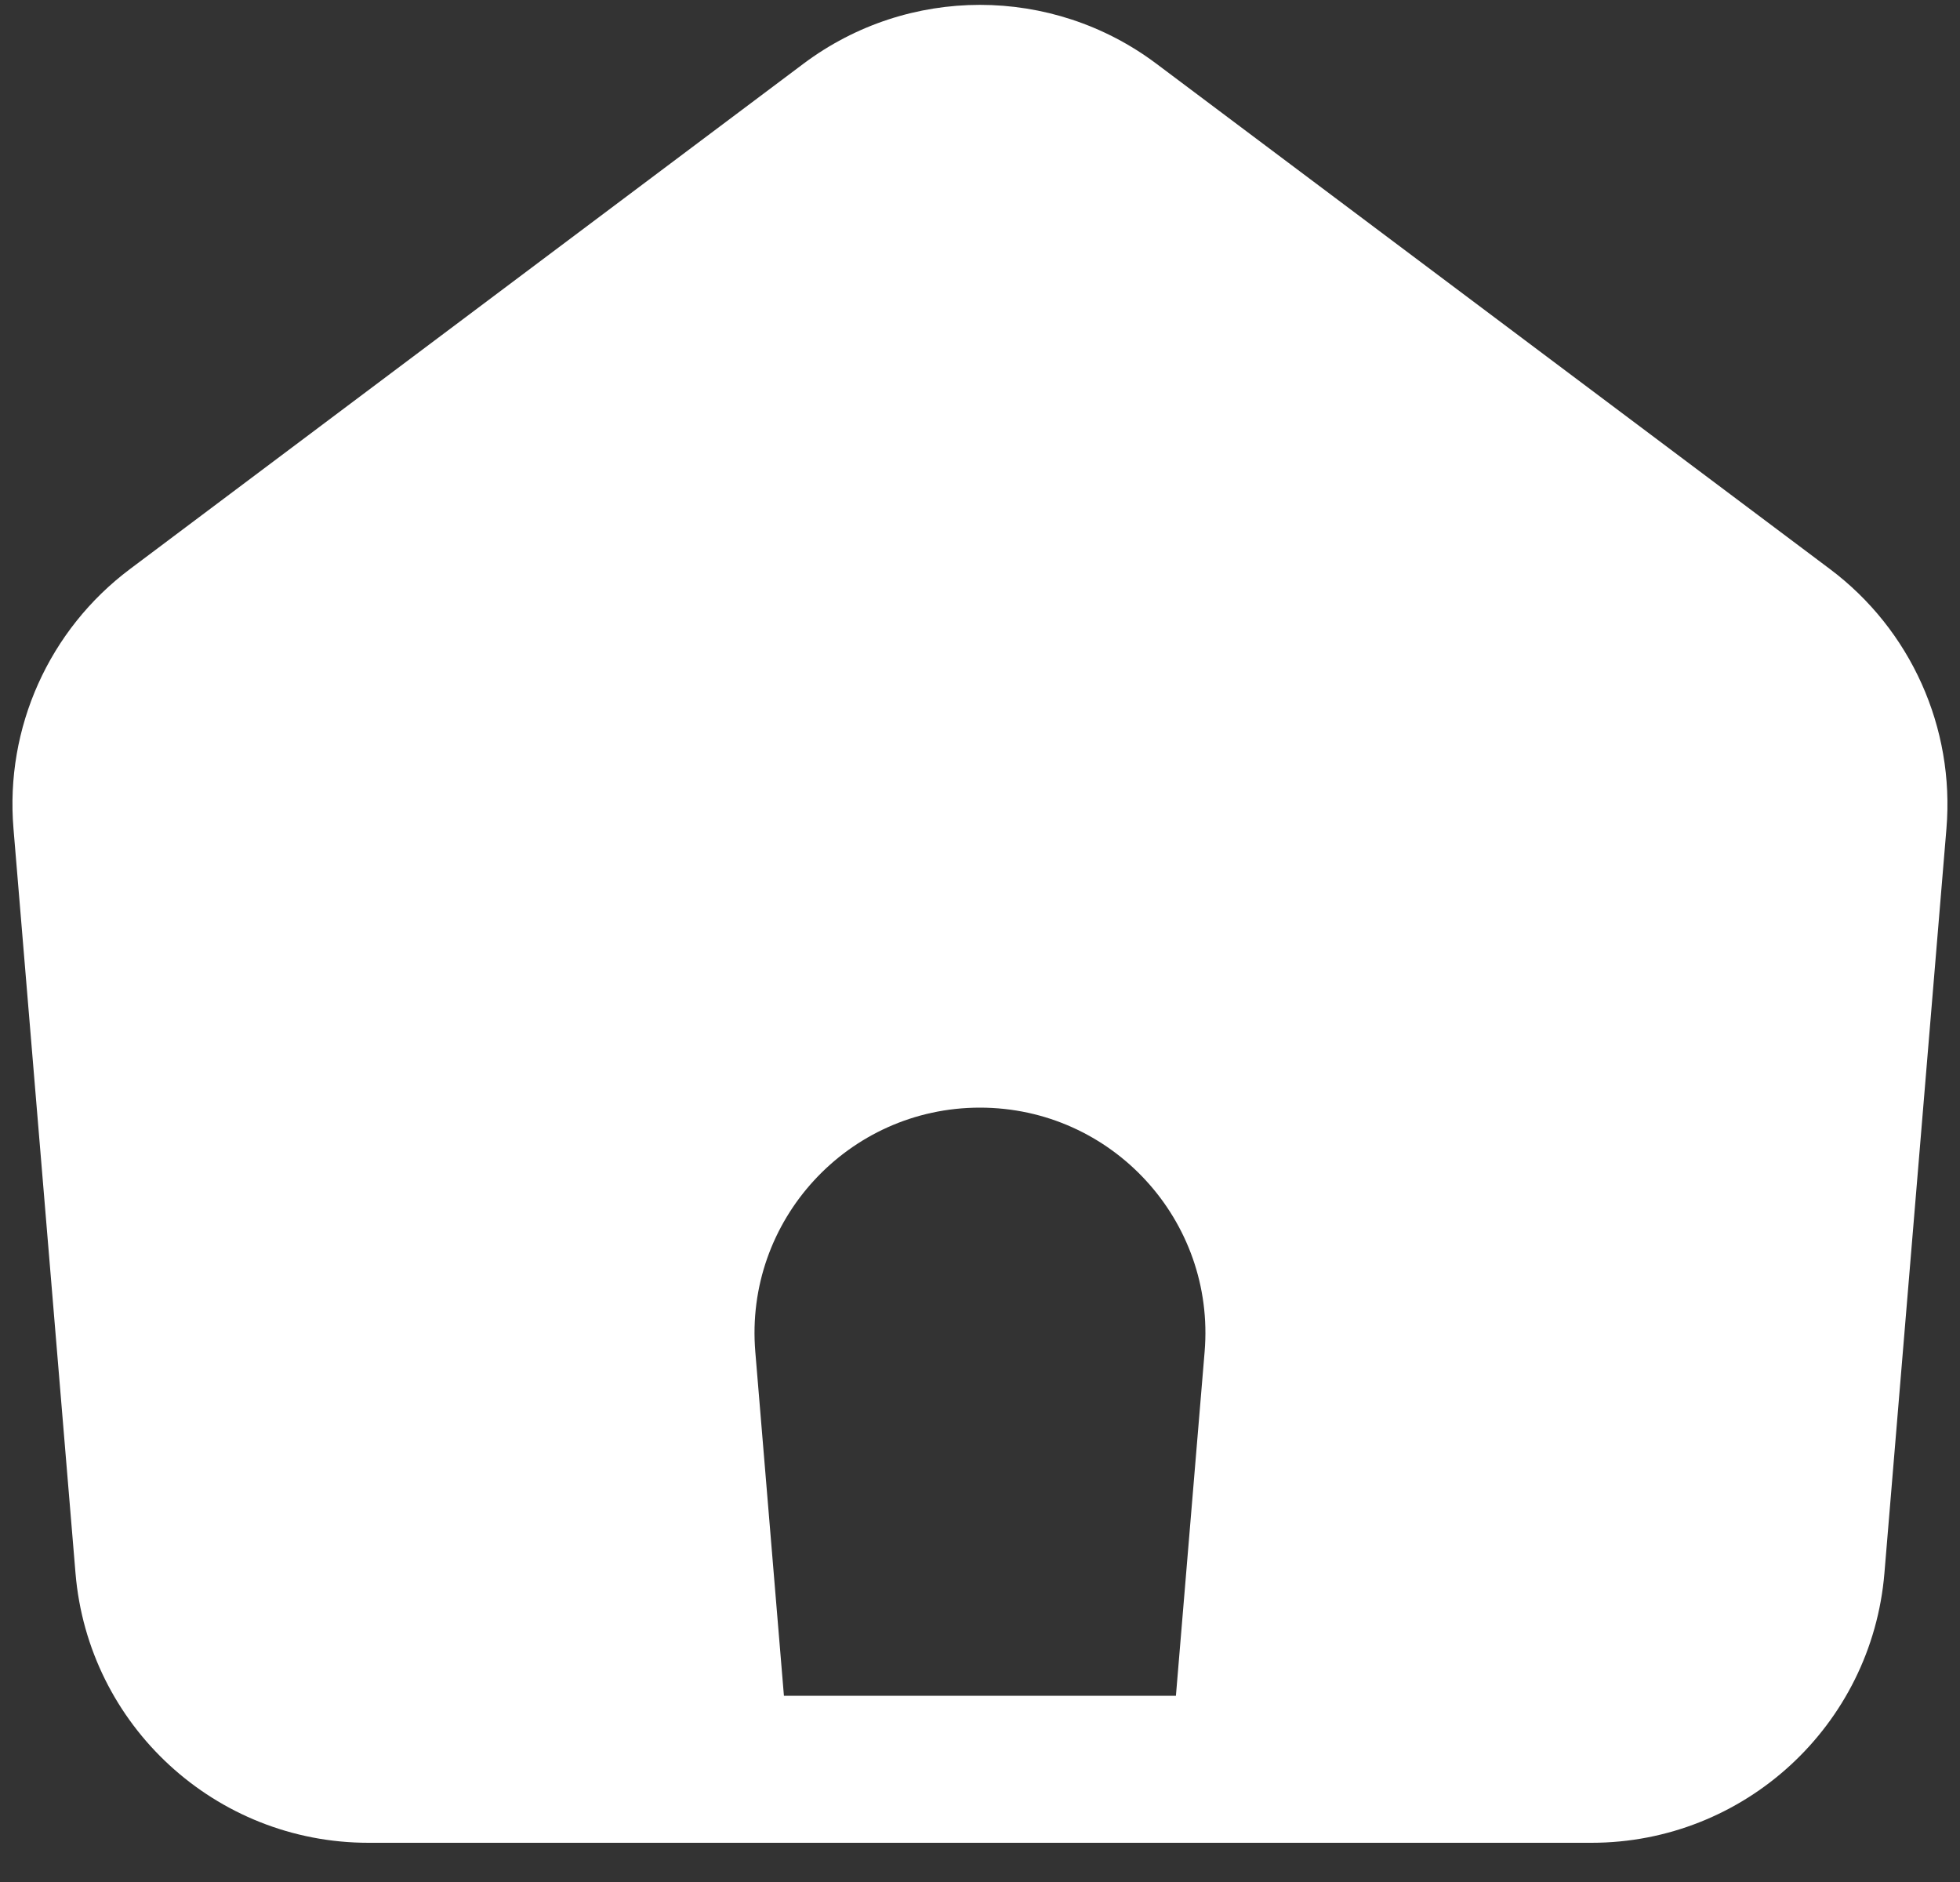 <svg width="25" height="24" viewBox="0 0 25 24" fill="none" xmlns="http://www.w3.org/2000/svg">
<rect x="0" y="0" width="25" height="24" fill="#333333" stroke="none"/>
<path fill-rule="evenodd" clip-rule="evenodd" d="M24.827 10.567L24.036 20.061C23.874 22.005 22.249 23.5 20.299 23.5H4.7C2.75 23.5 1.125 22.005 0.963 20.061L0.172 10.567C0.064 9.281 0.626 8.03 1.659 7.256L10.249 0.812C11.583 -0.188 13.416 -0.188 14.749 0.812L23.34 7.256C24.373 8.03 24.934 9.281 24.827 10.567ZM9.999 21.625L9.634 17.239C9.494 15.563 10.817 14.125 12.499 14.125C14.182 14.125 15.505 15.563 15.365 17.239L14.999 21.625H9.999Z" fill="white"/>
</svg>
